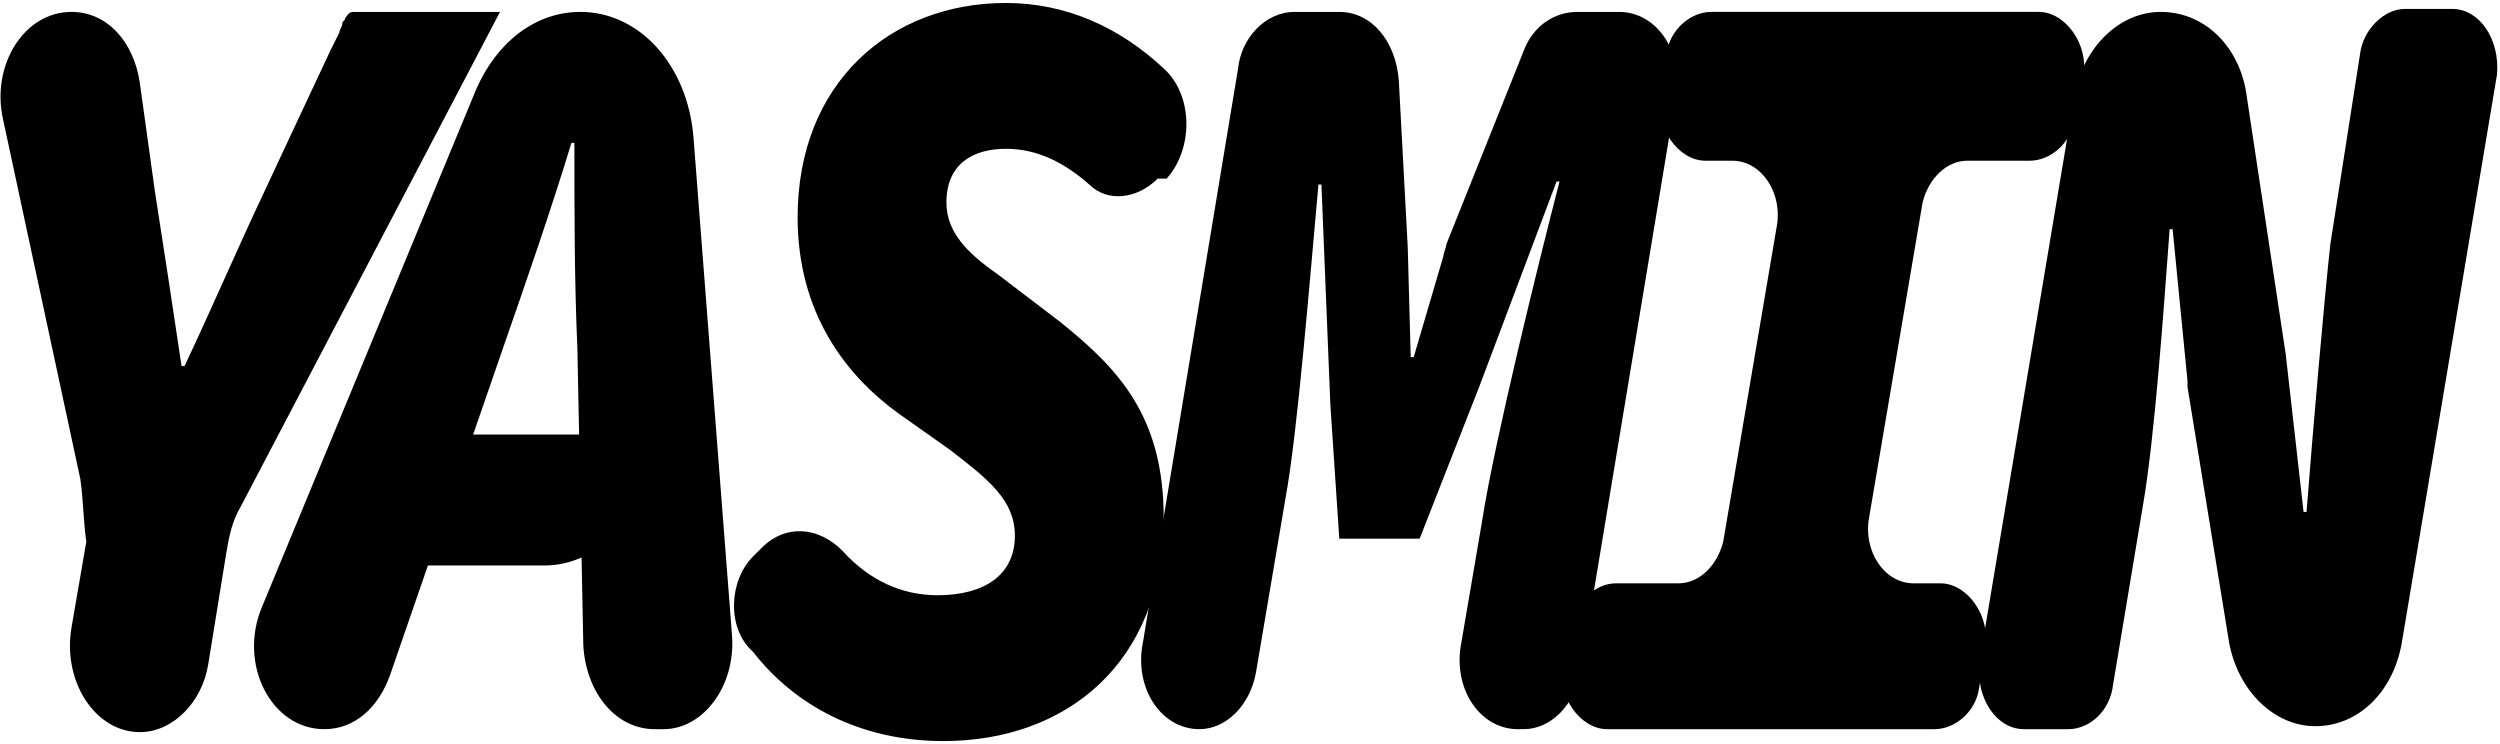 <?xml version="1.0" encoding="utf-8"?>
<!-- Generator: Adobe Illustrator 25.0.0, SVG Export Plug-In . SVG Version: 6.00 Build 0)  -->
<svg version="1.1" id="Camada_1" xmlns="http://www.w3.org/2000/svg" xmlns:xlink="http://www.w3.org/1999/xlink" x="0px" y="0px"
	 viewBox="0 0 84 25" style="enable-background:new 0 0 84 25;" xml:space="preserve">
<g>
	<path d="M2.7,16.1L0.1,4c-0.4-1.8,0.7-3.6,2.3-3.6h0c1.2,0,2.1,1,2.3,2.4l0.5,3.6c0.3,1.9,0.6,3.9,0.9,5.9h0.1
		c0.9-1.9,1.8-4,2.7-5.9c0,0,1.4-3,2.2-4.7c0.1-0.2,0.2-0.4,0.3-0.6c0-0.1,0.1-0.2,0.1-0.3c0-0.1,0.1-0.1,0.1-0.2
		c0.1-0.1,0.1-0.2,0.3-0.2c0.1,0,0.1,0,0.2,0c0.1,0,0.2,0,0.3,0c0.1,0,0.2,0,0.3,0c0.1,0,0.2,0,0.4,0c0.1,0,0.3,0,0.4,0
		c0.1,0,0.3,0,0.4,0c0.1,0,0.3,0,0.4,0c0.1,0,0.3,0,0.4,0c1.1,0,2.1,0,2.1,0L8.1,17c-0.3,0.5-0.4,1-0.5,1.6l-0.6,3.7
		c-0.2,1.3-1.2,2.3-2.3,2.3h0c-1.5,0-2.6-1.7-2.3-3.5l0.5-2.9C2.8,17.5,2.8,16.8,2.7,16.1z"/>
	<path d="M19.5,0.4L19.5,0.4c2,0,3.6,1.8,3.8,4.2l1.3,16.8c0.1,1.7-1,3.1-2.3,3.1H22c-1.3,0-2.3-1.2-2.4-2.8l-0.2-10
		c-0.1-2.3-0.1-4.5-0.1-6.9h-0.1c-0.7,2.3-1.5,4.6-2.3,6.9l-3.8,11c-0.4,1.1-1.2,1.8-2.2,1.8h0c-1.8,0-2.9-2.2-2.1-4.1L16,3
		C16.7,1.4,18,0.4,19.5,0.4z M12.3,18.2c0.4-2.1,2-3.6,3.7-3.6h6.2l-0.2,0.8c-0.4,2.1-2,3.6-3.7,3.6h-6.2L12.3,18.2z"/>
	<path d="M25.3,18.7l0.3-0.3c0.8-0.8,1.9-0.7,2.7,0.1c0.9,1,2,1.5,3.2,1.5c1.6,0,2.6-0.7,2.6-2c0-1.2-0.9-1.9-2.2-2.9l-1.7-1.2
		c-1.8-1.3-3.4-3.4-3.4-6.6c0-4.5,3.1-7.2,7-7.2c2,0,3.8,0.8,5.3,2.2c1,0.9,1,2.7,0.1,3.7L38.9,6c-0.7,0.7-1.7,0.8-2.3,0.2
		C35.8,5.5,34.9,5,33.8,5c-1.1,0-2,0.5-2,1.8c0,1,0.7,1.7,1.7,2.4l2.1,1.6c2,1.6,3.5,3.2,3.5,6.6c0,4.9-3.3,7.5-7.4,7.5
		c-2.8,0-5-1.2-6.4-3C24.4,21.1,24.5,19.5,25.3,18.7z"/>
	<path d="M43.5,0.4H45c1.1,0,1.9,1,2,2.3l0.3,5.6l0.1,3.7h0.1l1-3.4c0-0.1,0.1-0.3,0.1-0.4l2.6-6.5c0.3-0.8,1-1.3,1.8-1.3h1.4
		c1.3,0,2.2,1.4,1.9,2.9l-3.2,19.3c-0.2,1.1-1,1.9-1.9,1.9H51c-1.3,0-2.2-1.4-1.9-2.9l0.7-4.1c0.4-2.6,1.9-8.7,2.6-11.4h-0.1
		L49.7,13l-2,5.1H45l-0.3-4.5l-0.3-7.4h-0.1c-0.3,3.3-0.7,8.3-1.1,10.5l-1,5.9c-0.2,1.1-1,1.9-1.9,1.9h0c-1.3,0-2.2-1.4-1.9-2.9
		l3.2-19.3C41.7,1.3,42.5,0.4,43.5,0.4z"/>
	<path d="M54.3,19.6h2.1c0.7,0,1.3-0.6,1.5-1.4l1.8-10.6c0.2-1.1-0.5-2.2-1.5-2.2h-0.9c-0.9,0-1.7-1.1-1.5-2.2l0.2-1.4
		c0.1-0.8,0.8-1.4,1.5-1.4h11c0.9,0,1.7,1.1,1.5,2.2L69.7,4c-0.1,0.8-0.8,1.4-1.5,1.4h-2.1c-0.7,0-1.3,0.6-1.5,1.4l-1.8,10.6
		c-0.2,1.1,0.5,2.2,1.5,2.2h0.9c0.9,0,1.7,1.1,1.5,2.2l-0.2,1.3c-0.1,0.8-0.8,1.4-1.5,1.4h-11c-0.9,0-1.7-1.1-1.5-2.2l0.2-1.3
		C53,20.2,53.6,19.6,54.3,19.6z"/>
	<path d="M72.6,0.4L72.6,0.4c1.5,0,2.7,1.2,2.9,2.9l1.3,8.6l0.6,5.3h0.1c0.2-2.6,0.6-7.2,0.8-9l1-6.4c0.1-0.8,0.8-1.5,1.5-1.5h1.6
		c0.9,0,1.6,1,1.5,2.2l-3.2,19.1c-0.3,1.7-1.5,2.8-2.9,2.8h0c-1.4,0-2.6-1.2-2.9-2.8l-1.4-8.6c0-0.1,0-0.1,0-0.2L73,7.7h-0.1
		c-0.2,2.7-0.5,7-0.9,9.3l-1,6c-0.1,0.9-0.8,1.5-1.5,1.5H68c-0.9,0-1.6-1-1.5-2.2l3.2-19.1C70,1.6,71.2,0.4,72.6,0.4z"/>
</g>
</svg>
